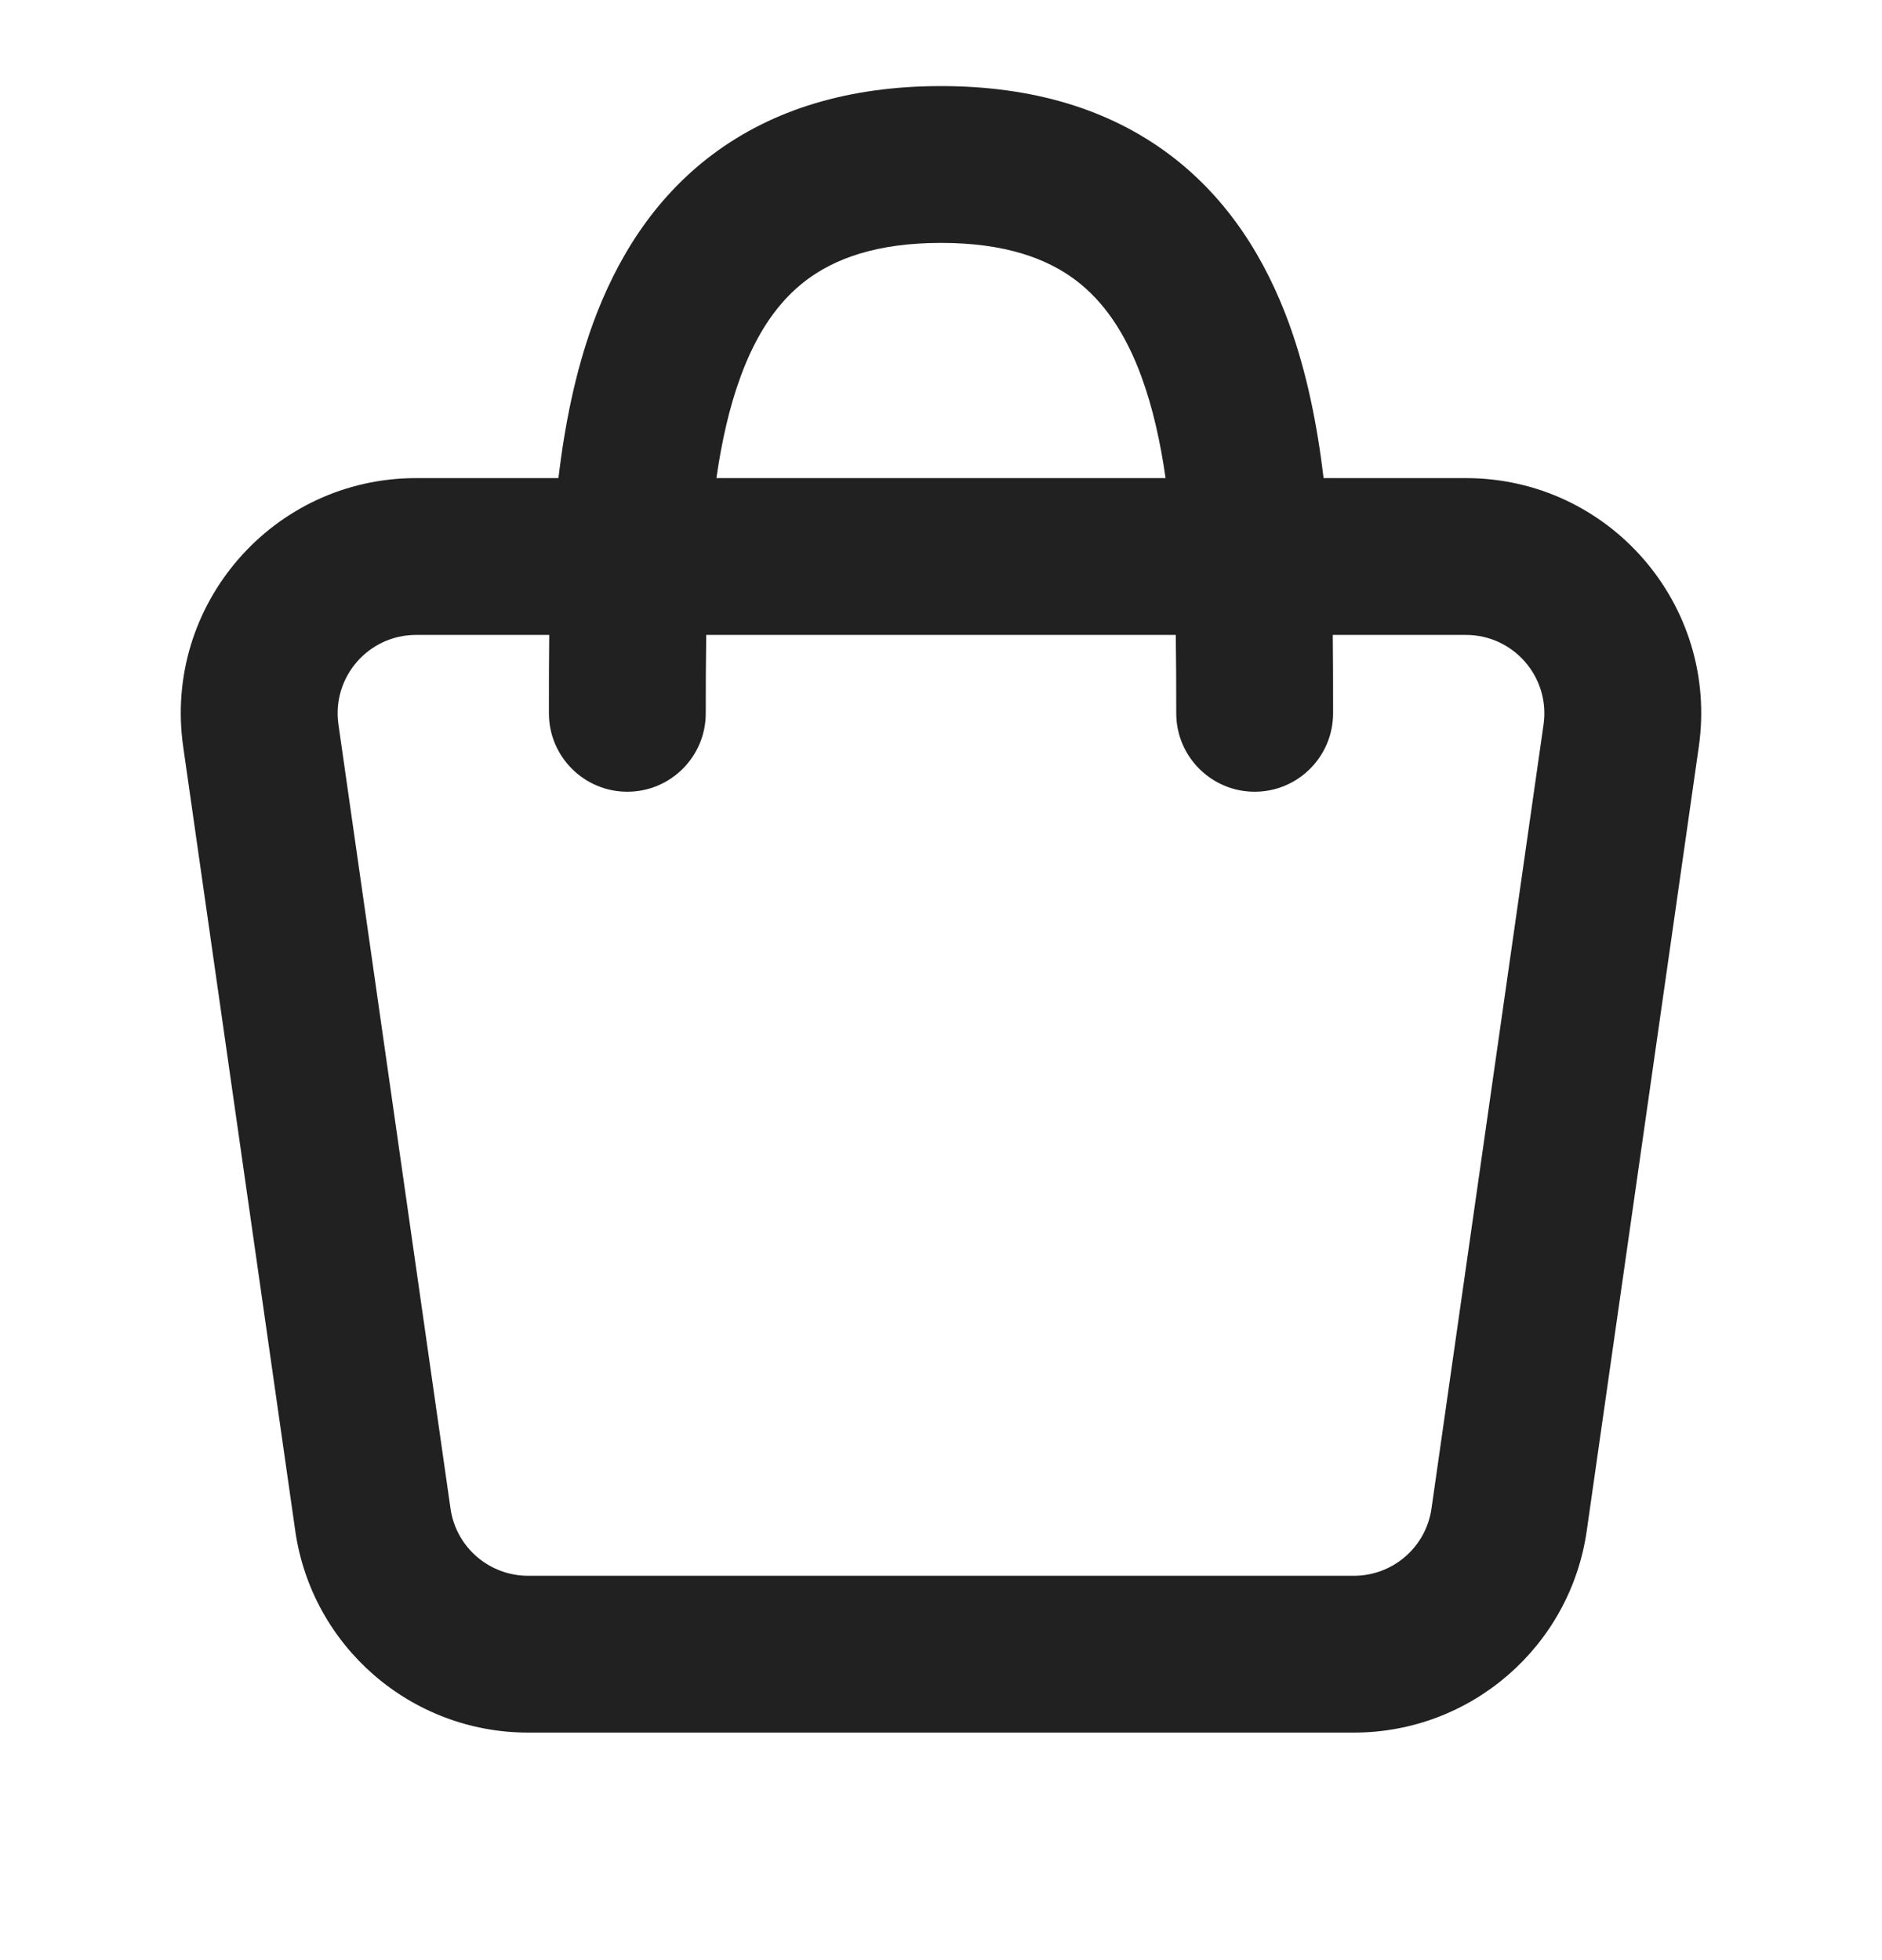 <svg width="24" height="25" viewBox="0 0 24 25" fill="none" xmlns="http://www.w3.org/2000/svg">
<path fill-rule="evenodd" clip-rule="evenodd" d="M7.121 6.098C7.202 5.42 7.336 4.748 7.56 4.131C7.856 3.318 8.327 2.54 9.087 1.97C9.855 1.395 10.827 1.098 12 1.098C13.173 1.098 14.145 1.395 14.912 1.97C15.672 2.54 16.144 3.318 16.44 4.131C16.664 4.748 16.798 5.42 16.879 6.098H18.694C20.52 6.098 21.922 7.715 21.664 9.522L20.235 19.523C20.024 21 18.758 22.098 17.265 22.098H6.735C5.242 22.098 3.976 21 3.765 19.523L2.336 9.522C2.078 7.715 3.48 6.098 5.306 6.098H7.121ZM9.136 6.098C9.202 5.638 9.298 5.205 9.44 4.815C9.644 4.253 9.922 3.844 10.287 3.57C10.645 3.302 11.173 3.098 12 3.098C12.827 3.098 13.355 3.302 13.713 3.57C14.077 3.844 14.356 4.253 14.56 4.815C14.702 5.205 14.798 5.638 14.864 6.098H9.136ZM7.004 8.098C7 8.416 7 8.723 7 9.011L7 9.098C7 9.65 7.448 10.098 8 10.098C8.552 10.098 9 9.65 9 9.098C9 8.764 9.001 8.429 9.006 8.098H14.994C14.999 8.429 15 8.764 15 9.098C15 9.65 15.448 10.098 16 10.098C16.552 10.098 17 9.65 17 9.098L17 9.011C17 8.723 17 8.416 16.996 8.098H18.694C19.302 8.098 19.77 8.637 19.684 9.24L18.255 19.24C18.185 19.732 17.763 20.098 17.265 20.098H6.735C6.237 20.098 5.815 19.732 5.745 19.24L4.316 9.24C4.23 8.637 4.697 8.098 5.306 8.098H7.004Z" fill="#212121"/>
</svg>
